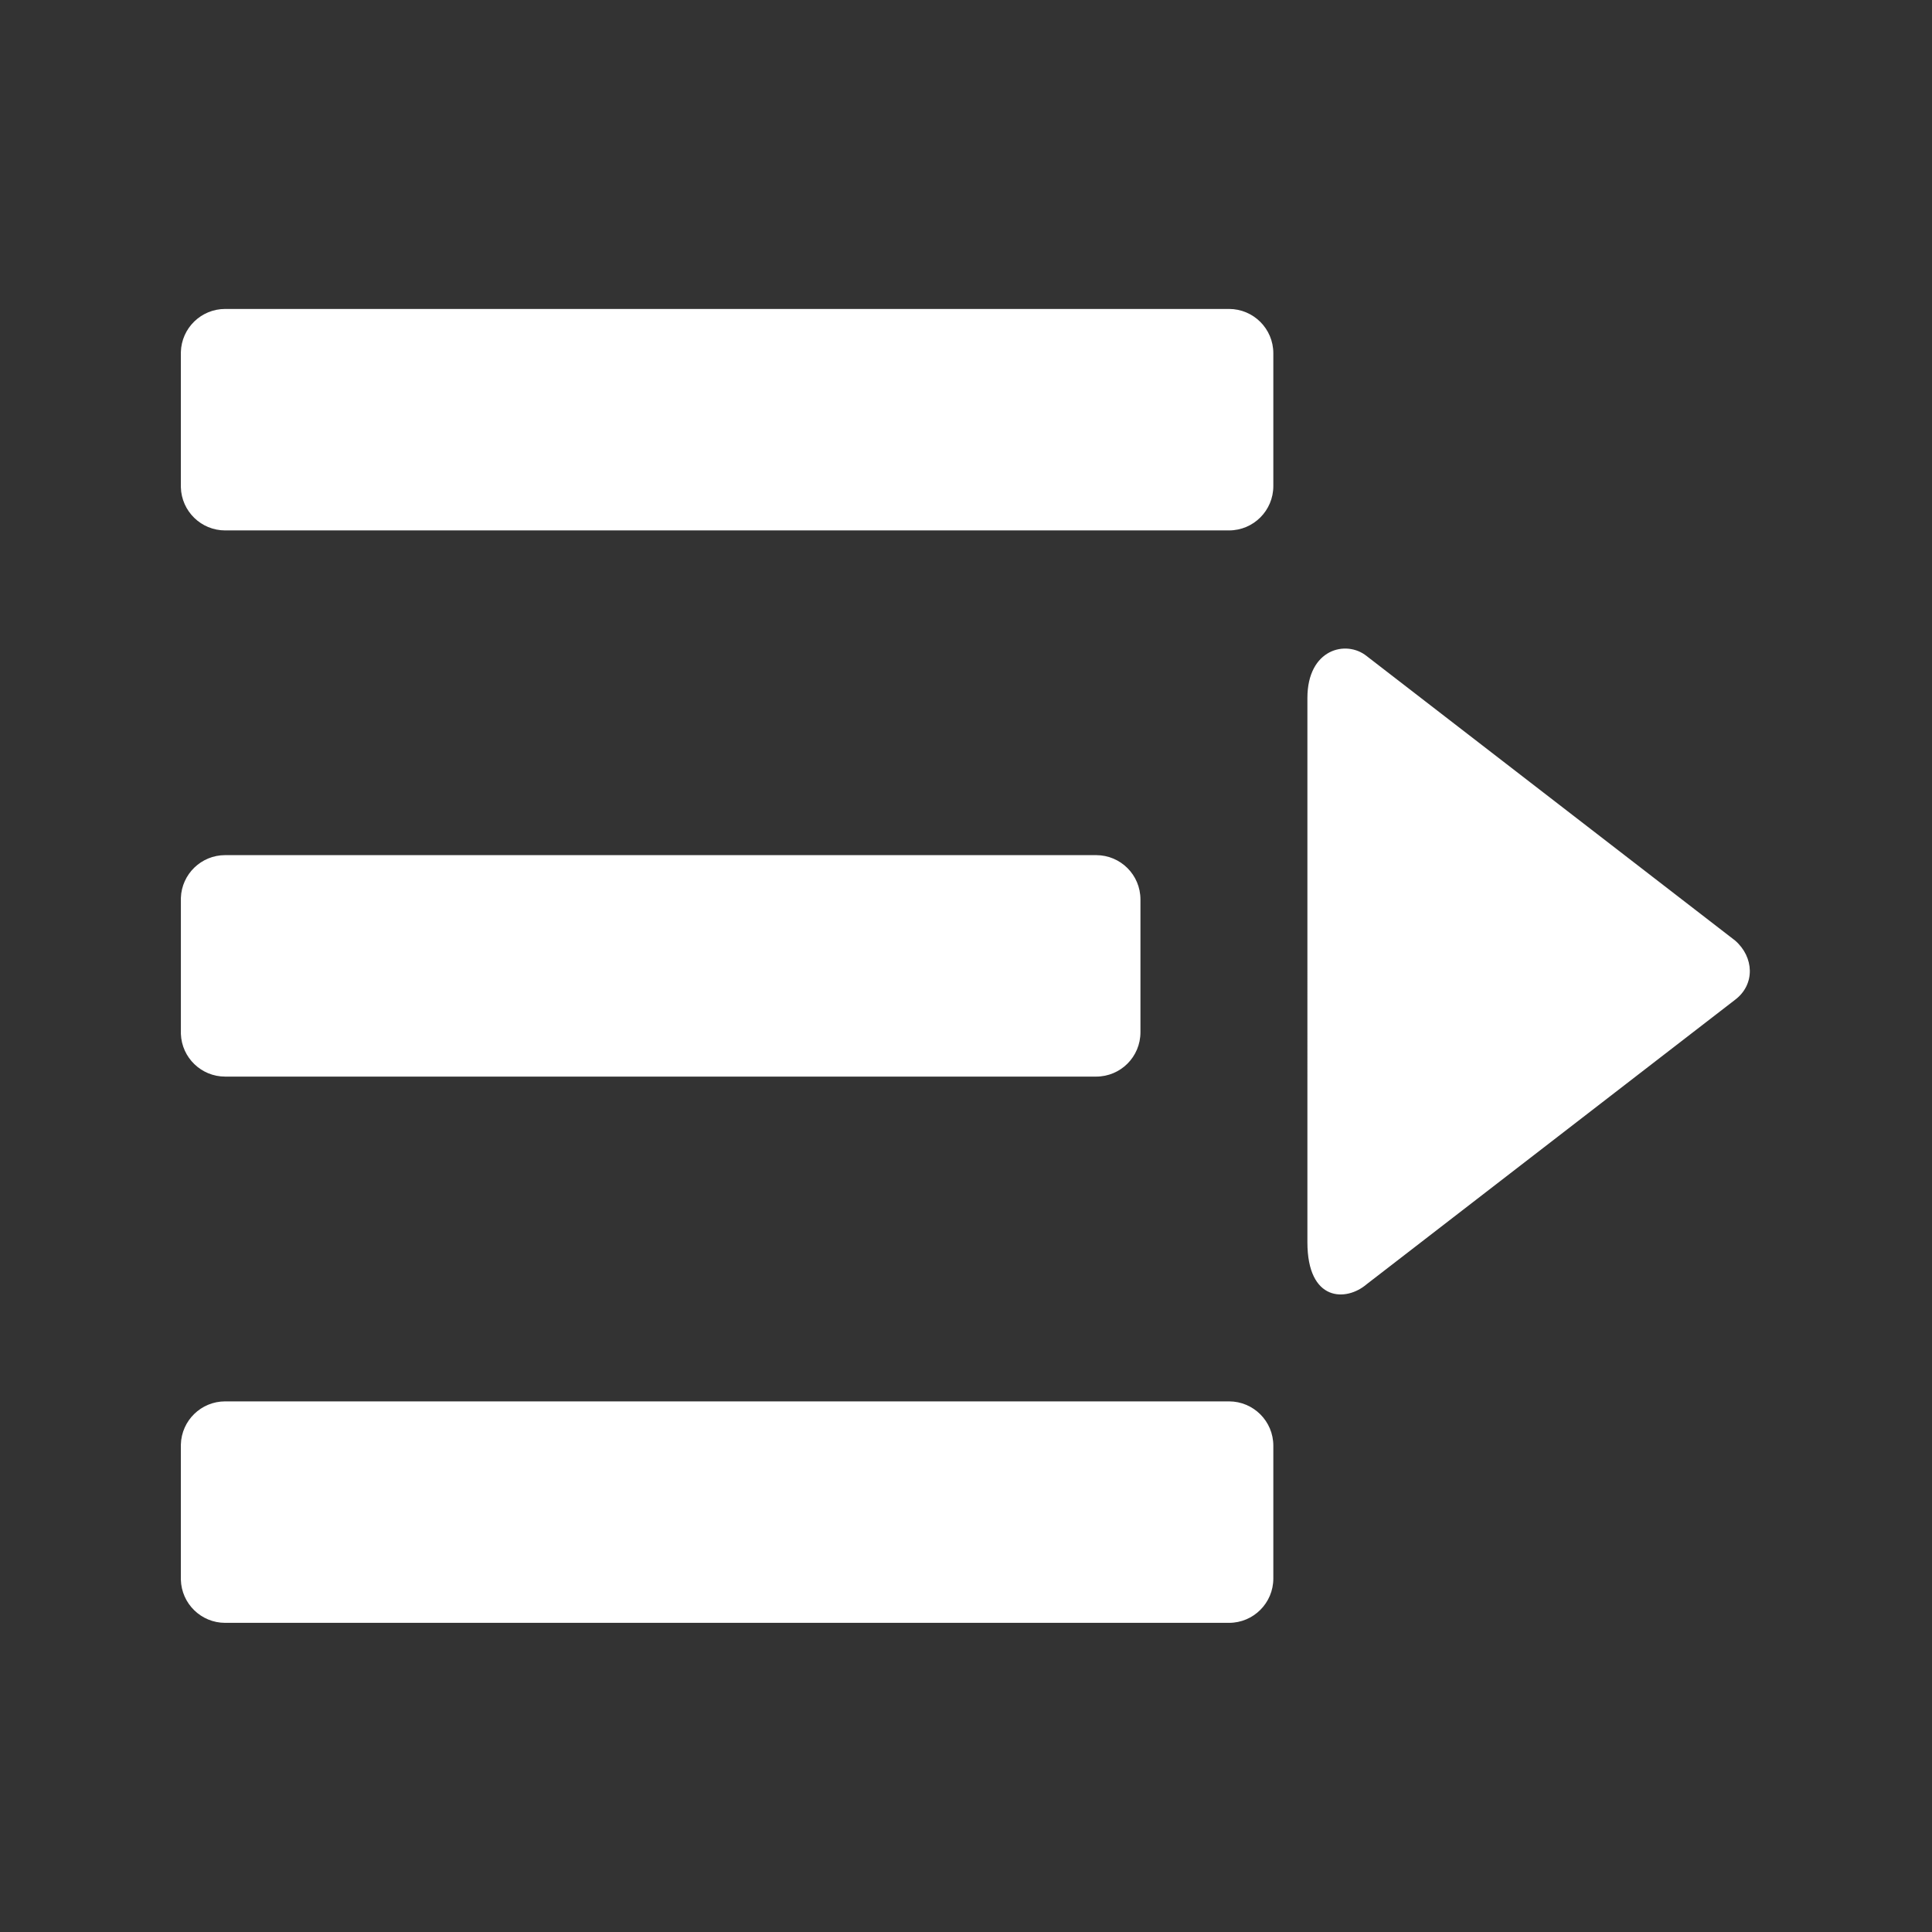 <svg t="1619246250804" class="icon" viewBox="0 0 1024 1024" version="1.1" xmlns="http://www.w3.org/2000/svg" p-id="6808" width="16" height="16"><rect x="0" y="0" width="1024" height="1024" fill="#333333" stroke="none"/><path d="M651.4 163.75l-532.06 0c-12.74 0-23.14 10.15-23.48 22.86l0 71.66c0.34 12.7 10.74 22.86 23.48 22.86L651.4 281.13c12.95 0 23.49-10.5 23.49-23.5l0-70.38c0.01-13-10.54-23.5-23.49-23.5z m0 0M119.34 570.62L580.96 570.62c13 0 23.5-10.49 23.5-23.5l0-70.38c0-13-10.5-23.5-23.5-23.5l-461.62 0c-12.66 0-23.02 10.03-23.47 22.63l0 72.11c0.45 12.61 10.81 22.64 23.47 22.64z m0 0M651.4 742.76l-532.06 0c-12.74 0-23.14 10.15-23.48 22.86l0 71.66c0.34 12.7 10.74 22.86 23.48 22.86L651.4 860.14c12.95 0 23.49-10.5 23.49-23.5l0-70.38c0.01-13-10.54-23.5-23.49-23.5z m0 0M919.61 498.48l-195.23-150.74c-10.86-8.77-31.43-3.82-31.43 22.24L692.95 658.41c0 31.64 20.57 31.59 31.43 22.24L919.61 529.92c10.81-8.15 10.08-22.72 0-31.44z m0 0" p-id="6809" fill="#ffffff"></path></svg>